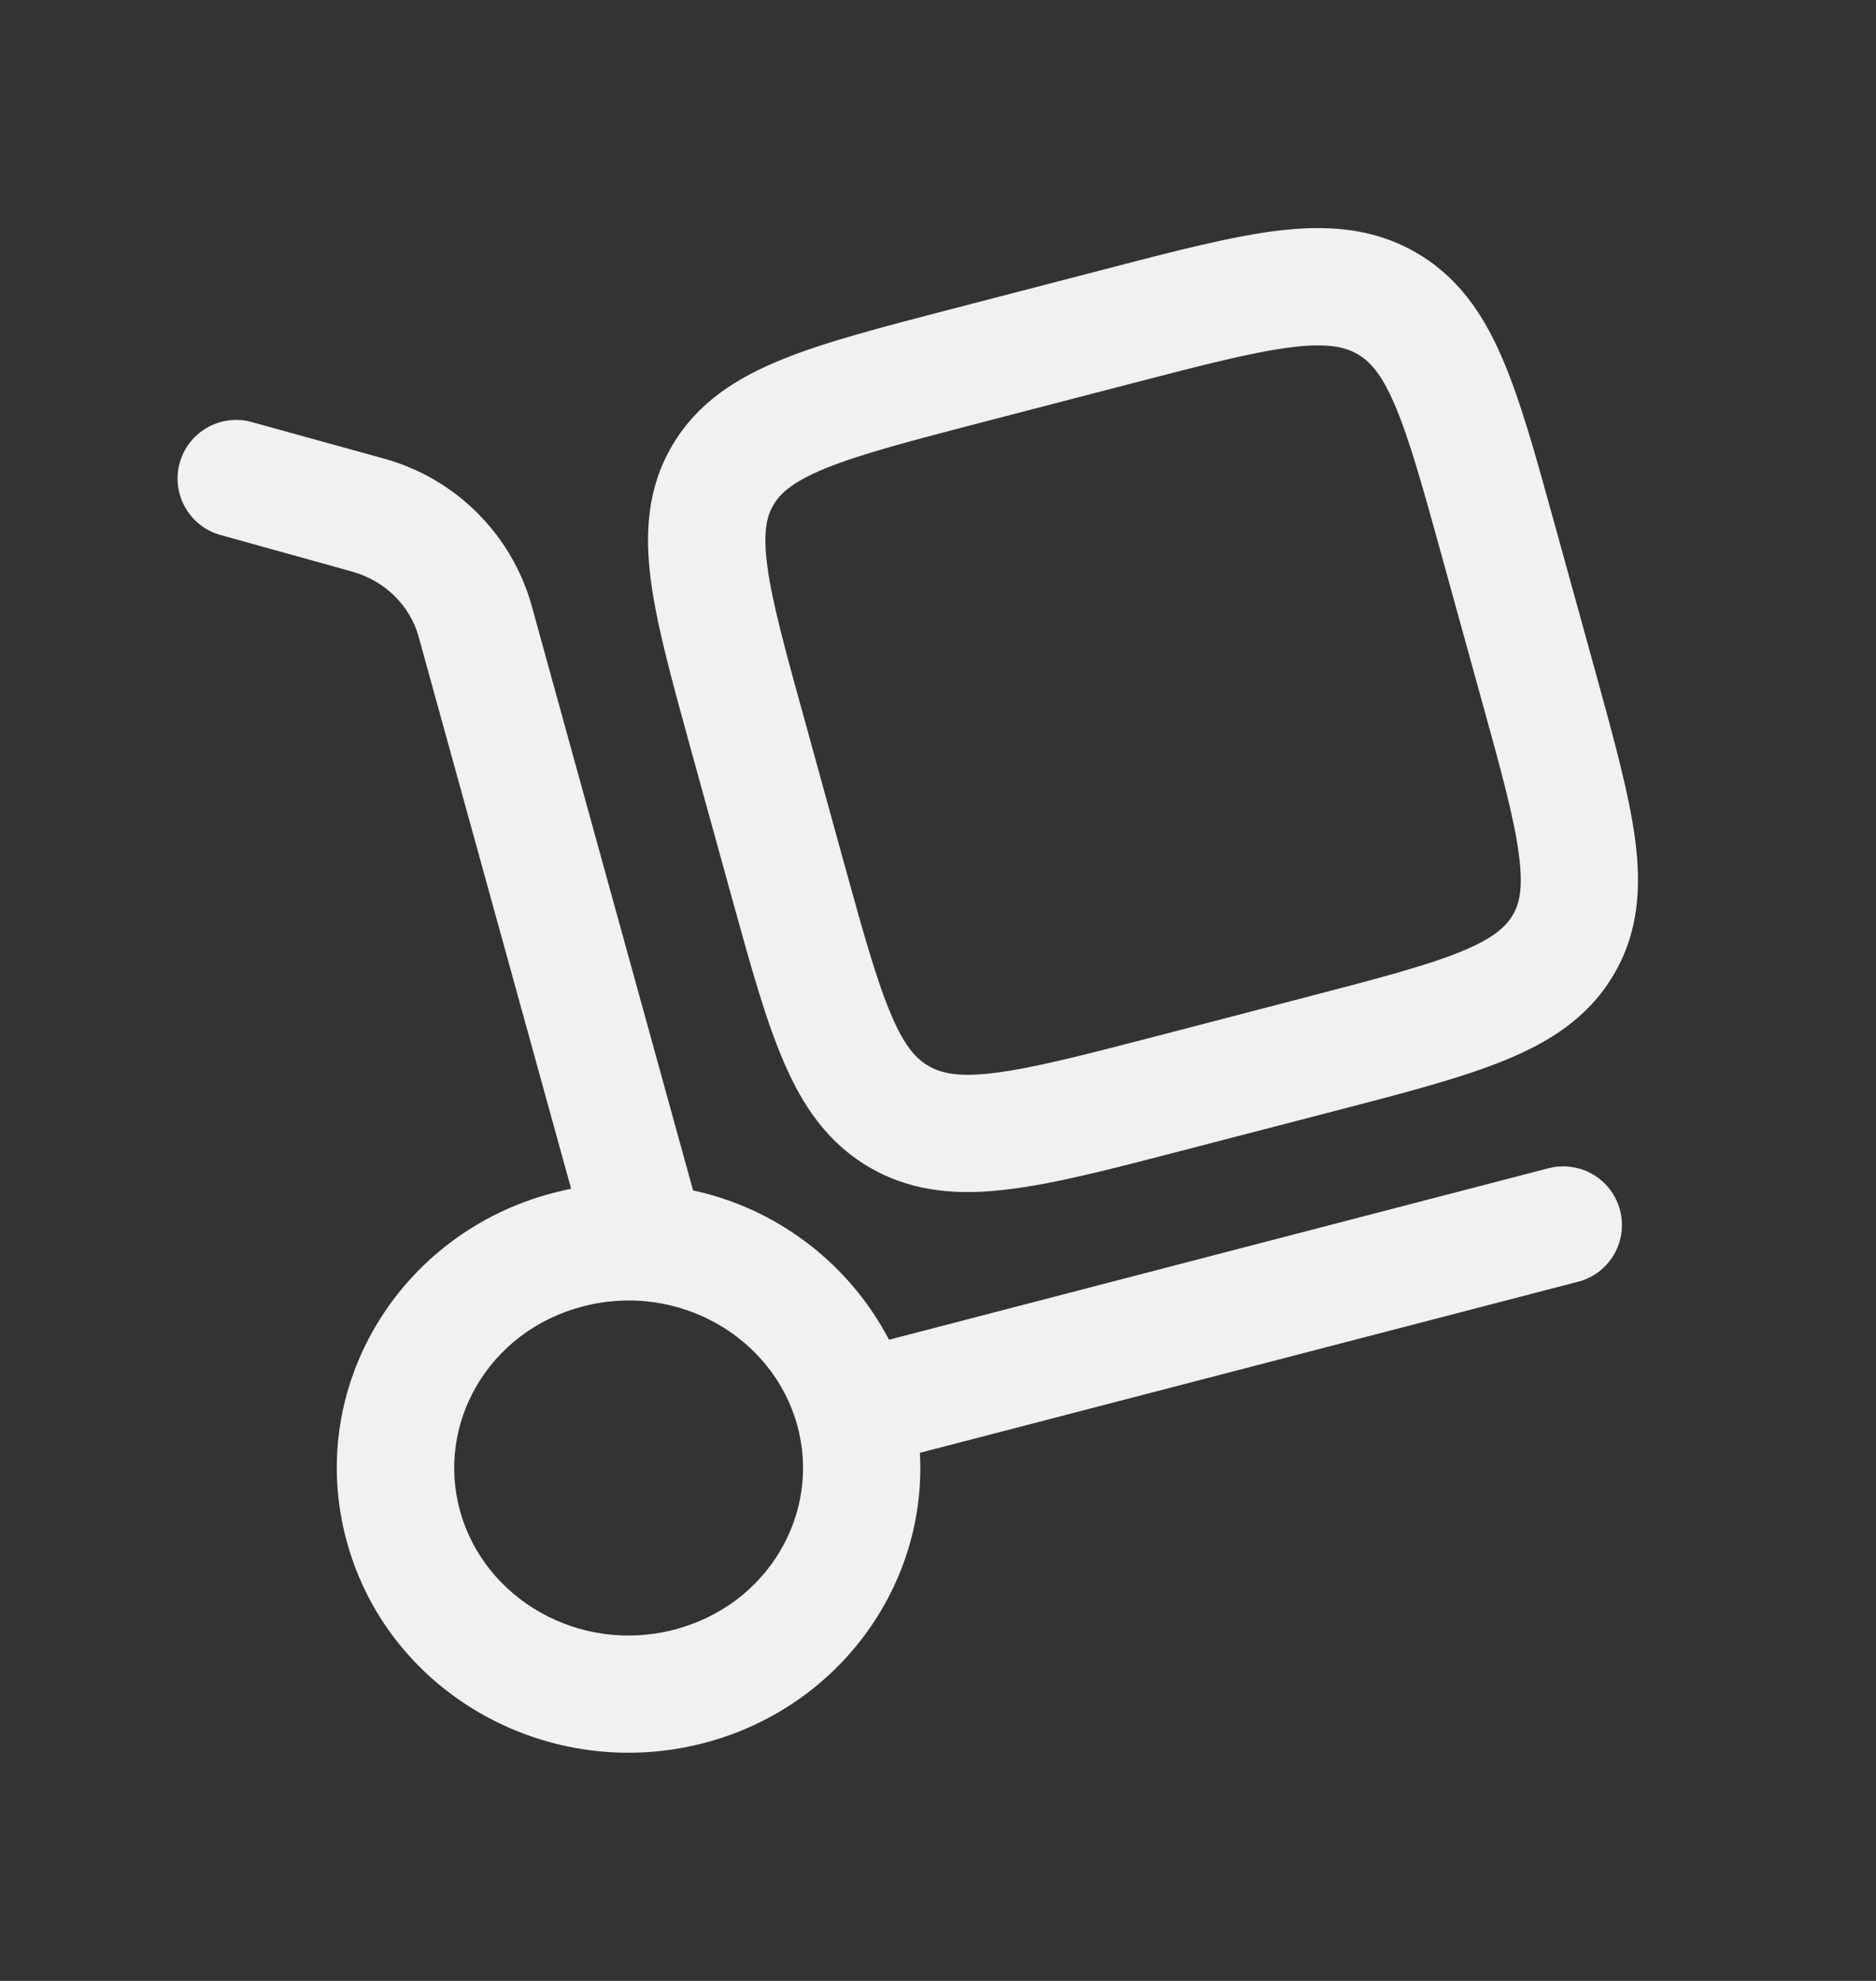 <svg width="18" height="19" viewBox="0 0 18 19" fill="none" xmlns="http://www.w3.org/2000/svg">
<rect x="0" y="0" width="18" height="19" fill="#333333" stroke="none"/>
<path fill-rule="evenodd" clip-rule="evenodd" d="M13.568 2.412C13.154 2.179 12.713 2.157 12.247 2.214C11.804 2.27 11.265 2.409 10.618 2.578L9.104 2.971C8.456 3.14 7.918 3.279 7.506 3.447C7.072 3.622 6.697 3.858 6.454 4.266C6.209 4.677 6.185 5.117 6.246 5.576C6.304 6.009 6.449 6.534 6.621 7.159L7.028 8.632C7.201 9.258 7.346 9.783 7.52 10.185C7.703 10.612 7.949 10.976 8.366 11.21C8.78 11.442 9.221 11.465 9.687 11.406C10.13 11.352 10.669 11.211 11.316 11.043L12.83 10.65C13.478 10.482 14.016 10.341 14.428 10.174C14.862 9.999 15.237 9.763 15.48 9.354C15.725 8.943 15.749 8.504 15.688 8.046C15.63 7.613 15.485 7.087 15.313 6.462L14.906 4.989C14.733 4.363 14.588 3.838 14.414 3.436C14.231 3.009 13.984 2.645 13.568 2.412ZM10.865 3.676C11.558 3.496 12.026 3.376 12.387 3.331C12.733 3.288 12.899 3.326 13.019 3.393C13.137 3.459 13.25 3.574 13.382 3.881C13.52 4.203 13.646 4.653 13.832 5.326L14.218 6.723C14.405 7.397 14.528 7.847 14.573 8.193C14.617 8.523 14.578 8.672 14.513 8.779C14.448 8.889 14.33 9.001 14.007 9.132C13.671 9.267 13.205 9.39 12.511 9.57L11.071 9.945C10.377 10.125 9.91 10.245 9.548 10.29C9.202 10.334 9.037 10.296 8.916 10.228C8.798 10.162 8.685 10.047 8.554 9.741C8.415 9.418 8.289 8.968 8.103 8.295L7.718 6.898C7.531 6.223 7.408 5.774 7.362 5.428C7.319 5.098 7.358 4.95 7.422 4.842C7.487 4.731 7.606 4.62 7.928 4.489C8.264 4.353 8.731 4.231 9.425 4.05L10.865 3.676Z" fill="#F1F1F1"/>
<path fill-rule="evenodd" clip-rule="evenodd" d="M2.4 4.044C2.258 4.009 2.108 4.031 1.982 4.105C1.855 4.179 1.763 4.299 1.724 4.44C1.685 4.581 1.702 4.731 1.773 4.86C1.843 4.988 1.96 5.084 2.1 5.127L3.377 5.482C3.697 5.571 3.935 5.812 4.016 6.105L5.48 11.402C5.423 11.414 5.367 11.427 5.311 11.441C3.828 11.826 2.922 13.318 3.329 14.792C3.734 16.258 5.274 17.103 6.751 16.719C8.044 16.384 8.898 15.207 8.826 13.935L15.141 12.294C15.213 12.276 15.28 12.243 15.339 12.199C15.398 12.154 15.447 12.098 15.485 12.035C15.522 11.971 15.547 11.901 15.557 11.828C15.567 11.754 15.563 11.68 15.544 11.608C15.526 11.537 15.493 11.47 15.449 11.411C15.404 11.352 15.348 11.302 15.285 11.265C15.221 11.227 15.151 11.203 15.077 11.193C15.004 11.182 14.93 11.187 14.858 11.205L8.53 12.85C8.34 12.488 8.074 12.172 7.749 11.925C7.424 11.677 7.049 11.504 6.65 11.418L5.1 5.805C5.005 5.468 4.824 5.161 4.574 4.914C4.325 4.667 4.016 4.489 3.678 4.397L2.4 4.044ZM5.594 12.53C6.503 12.294 7.415 12.822 7.649 13.669C7.882 14.509 7.372 15.396 6.469 15.631C5.56 15.867 4.648 15.339 4.414 14.492C4.181 13.652 4.691 12.764 5.594 12.53Z" fill="#F1F1F1"/>
</svg>
